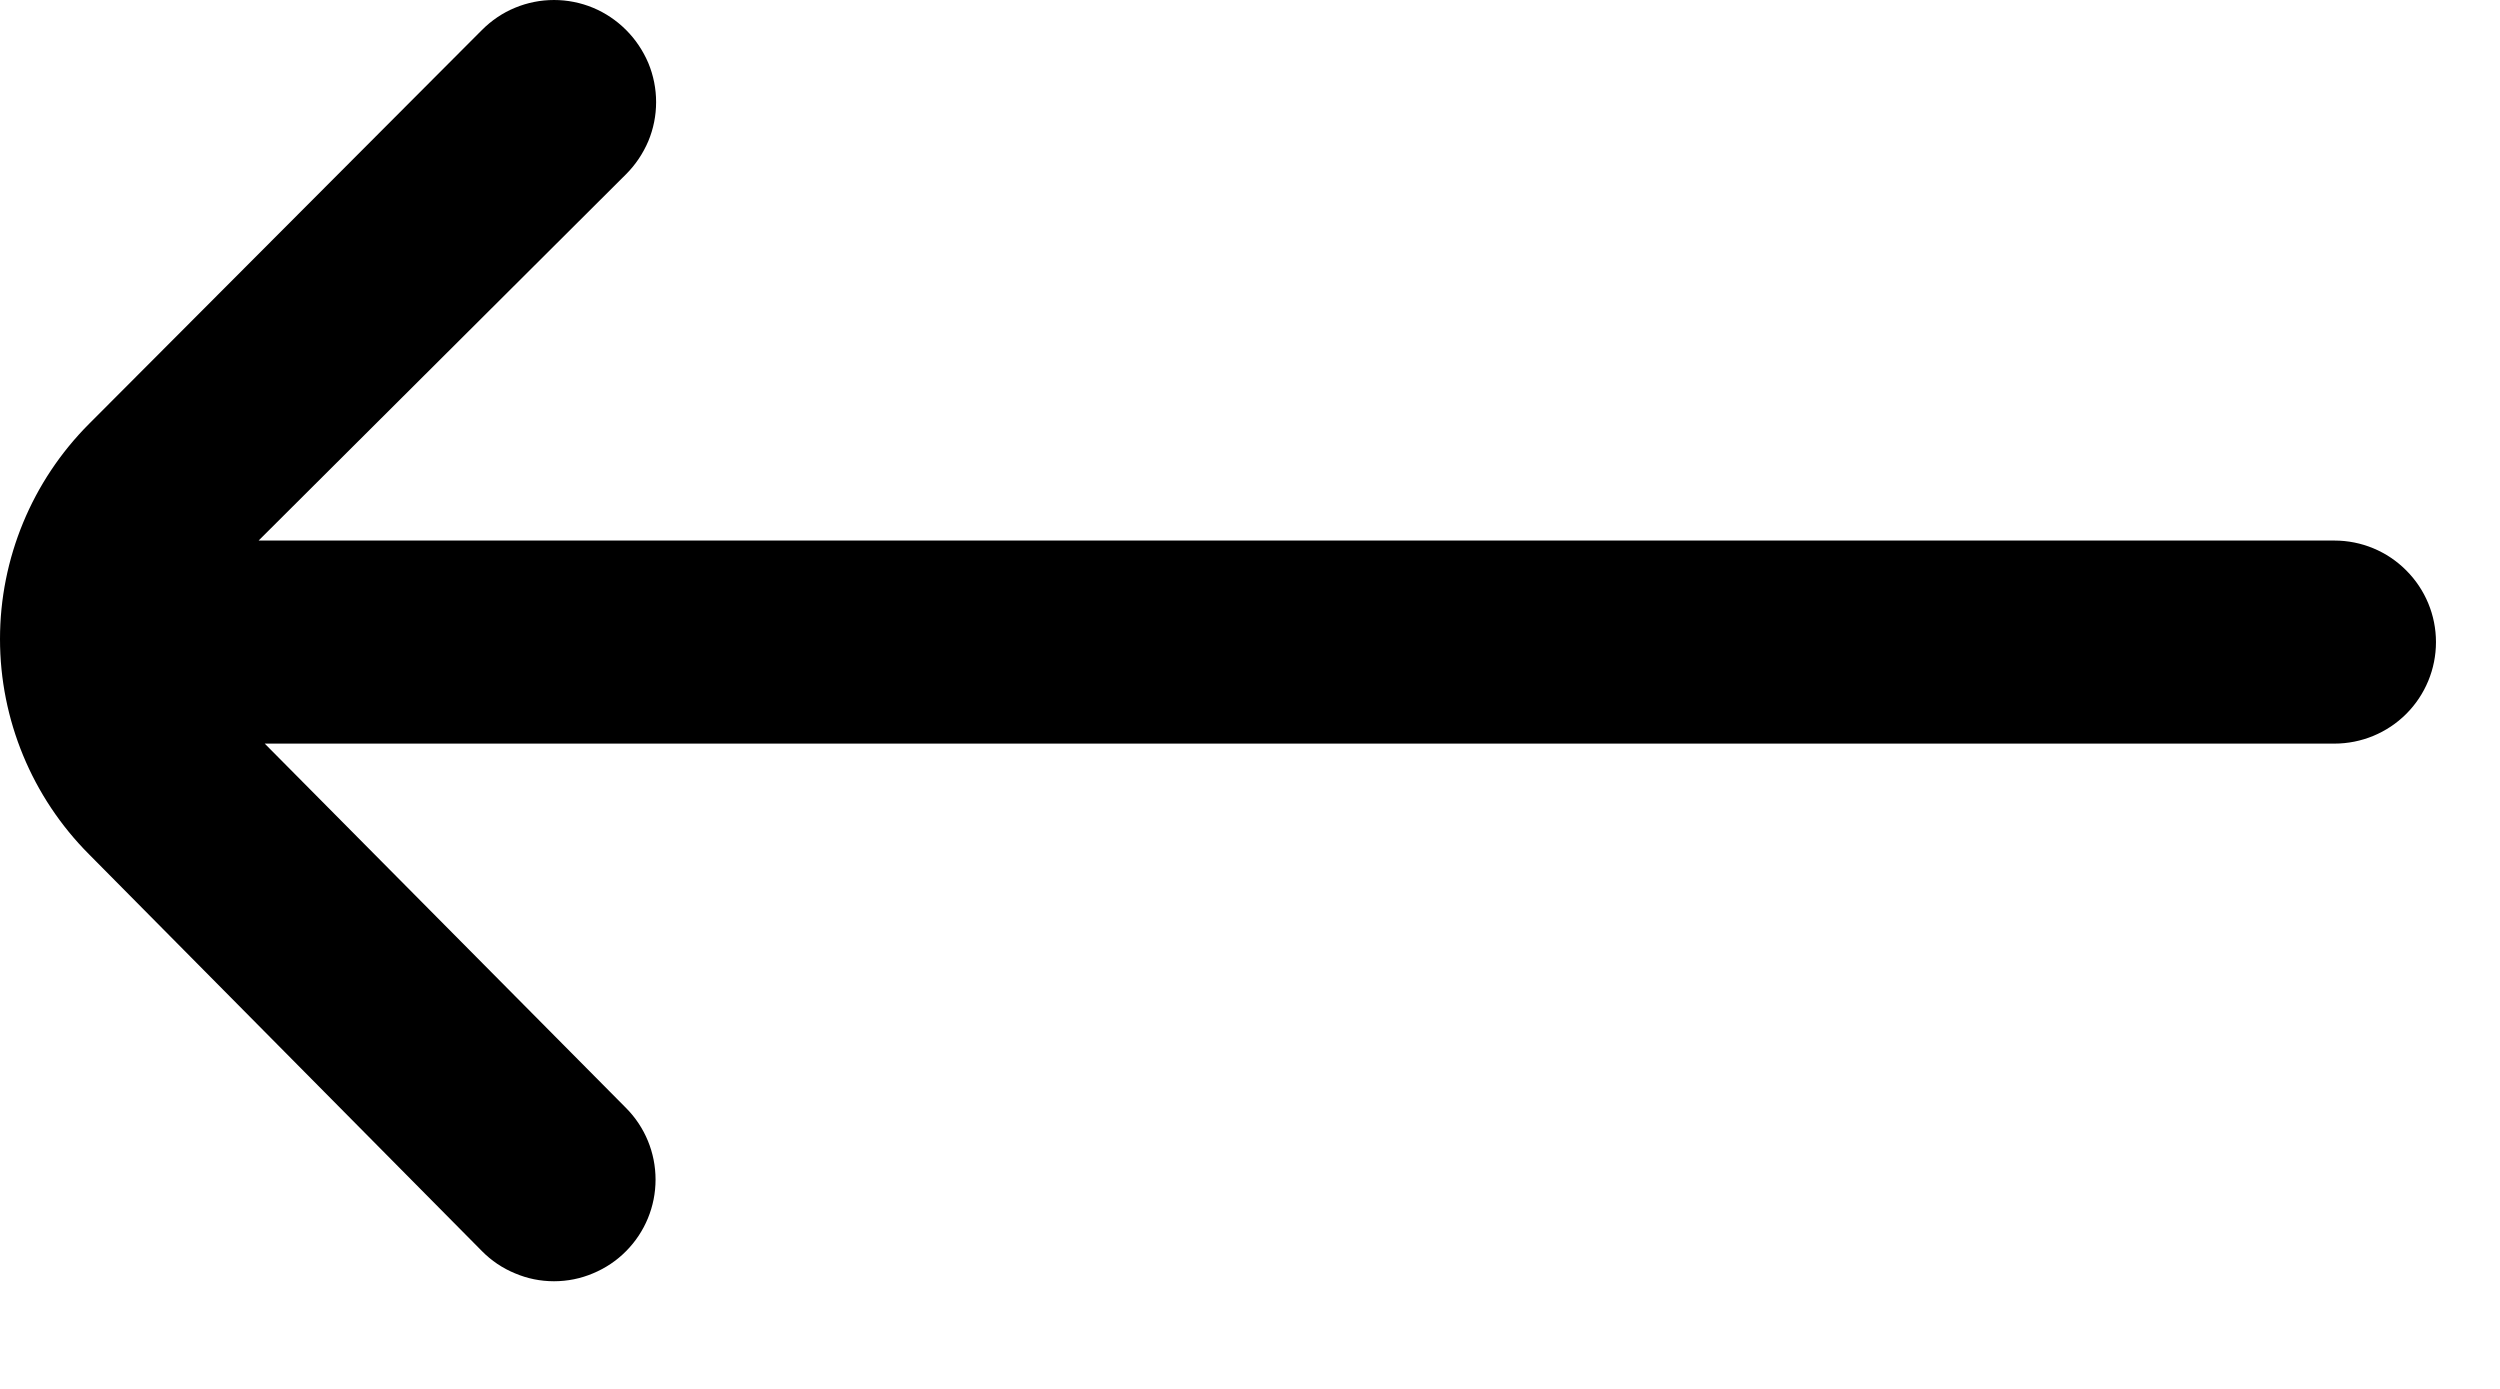 <svg width="18" height="10" viewBox="0 0 18 10" fill="none" xmlns="http://www.w3.org/2000/svg">
<path d="M0.641 6.151L3.47 9.008C3.538 9.077 3.618 9.131 3.708 9.168C3.797 9.206 3.892 9.225 3.989 9.225C4.085 9.225 4.181 9.206 4.27 9.168C4.359 9.131 4.44 9.077 4.508 9.008C4.644 8.871 4.72 8.686 4.72 8.493C4.72 8.3 4.644 8.115 4.508 7.978L1.906 5.354L16.808 5.354C17.002 5.354 17.188 5.277 17.325 5.14C17.462 5.003 17.539 4.817 17.539 4.623C17.539 4.429 17.462 4.244 17.325 4.107C17.188 3.969 17.002 3.892 16.808 3.892L1.862 3.892L4.508 1.254C4.576 1.186 4.63 1.105 4.668 1.016C4.705 0.927 4.724 0.832 4.724 0.735C4.724 0.639 4.705 0.543 4.668 0.454C4.63 0.365 4.576 0.284 4.508 0.216C4.44 0.148 4.359 0.093 4.27 0.056C4.181 0.019 4.085 0 3.989 0C3.892 0 3.797 0.019 3.708 0.056C3.618 0.093 3.538 0.148 3.47 0.216L0.641 3.052C0.231 3.463 0 4.02 0 4.601C0 5.182 0.231 5.74 0.641 6.151Z" fill="black"/>
</svg>
